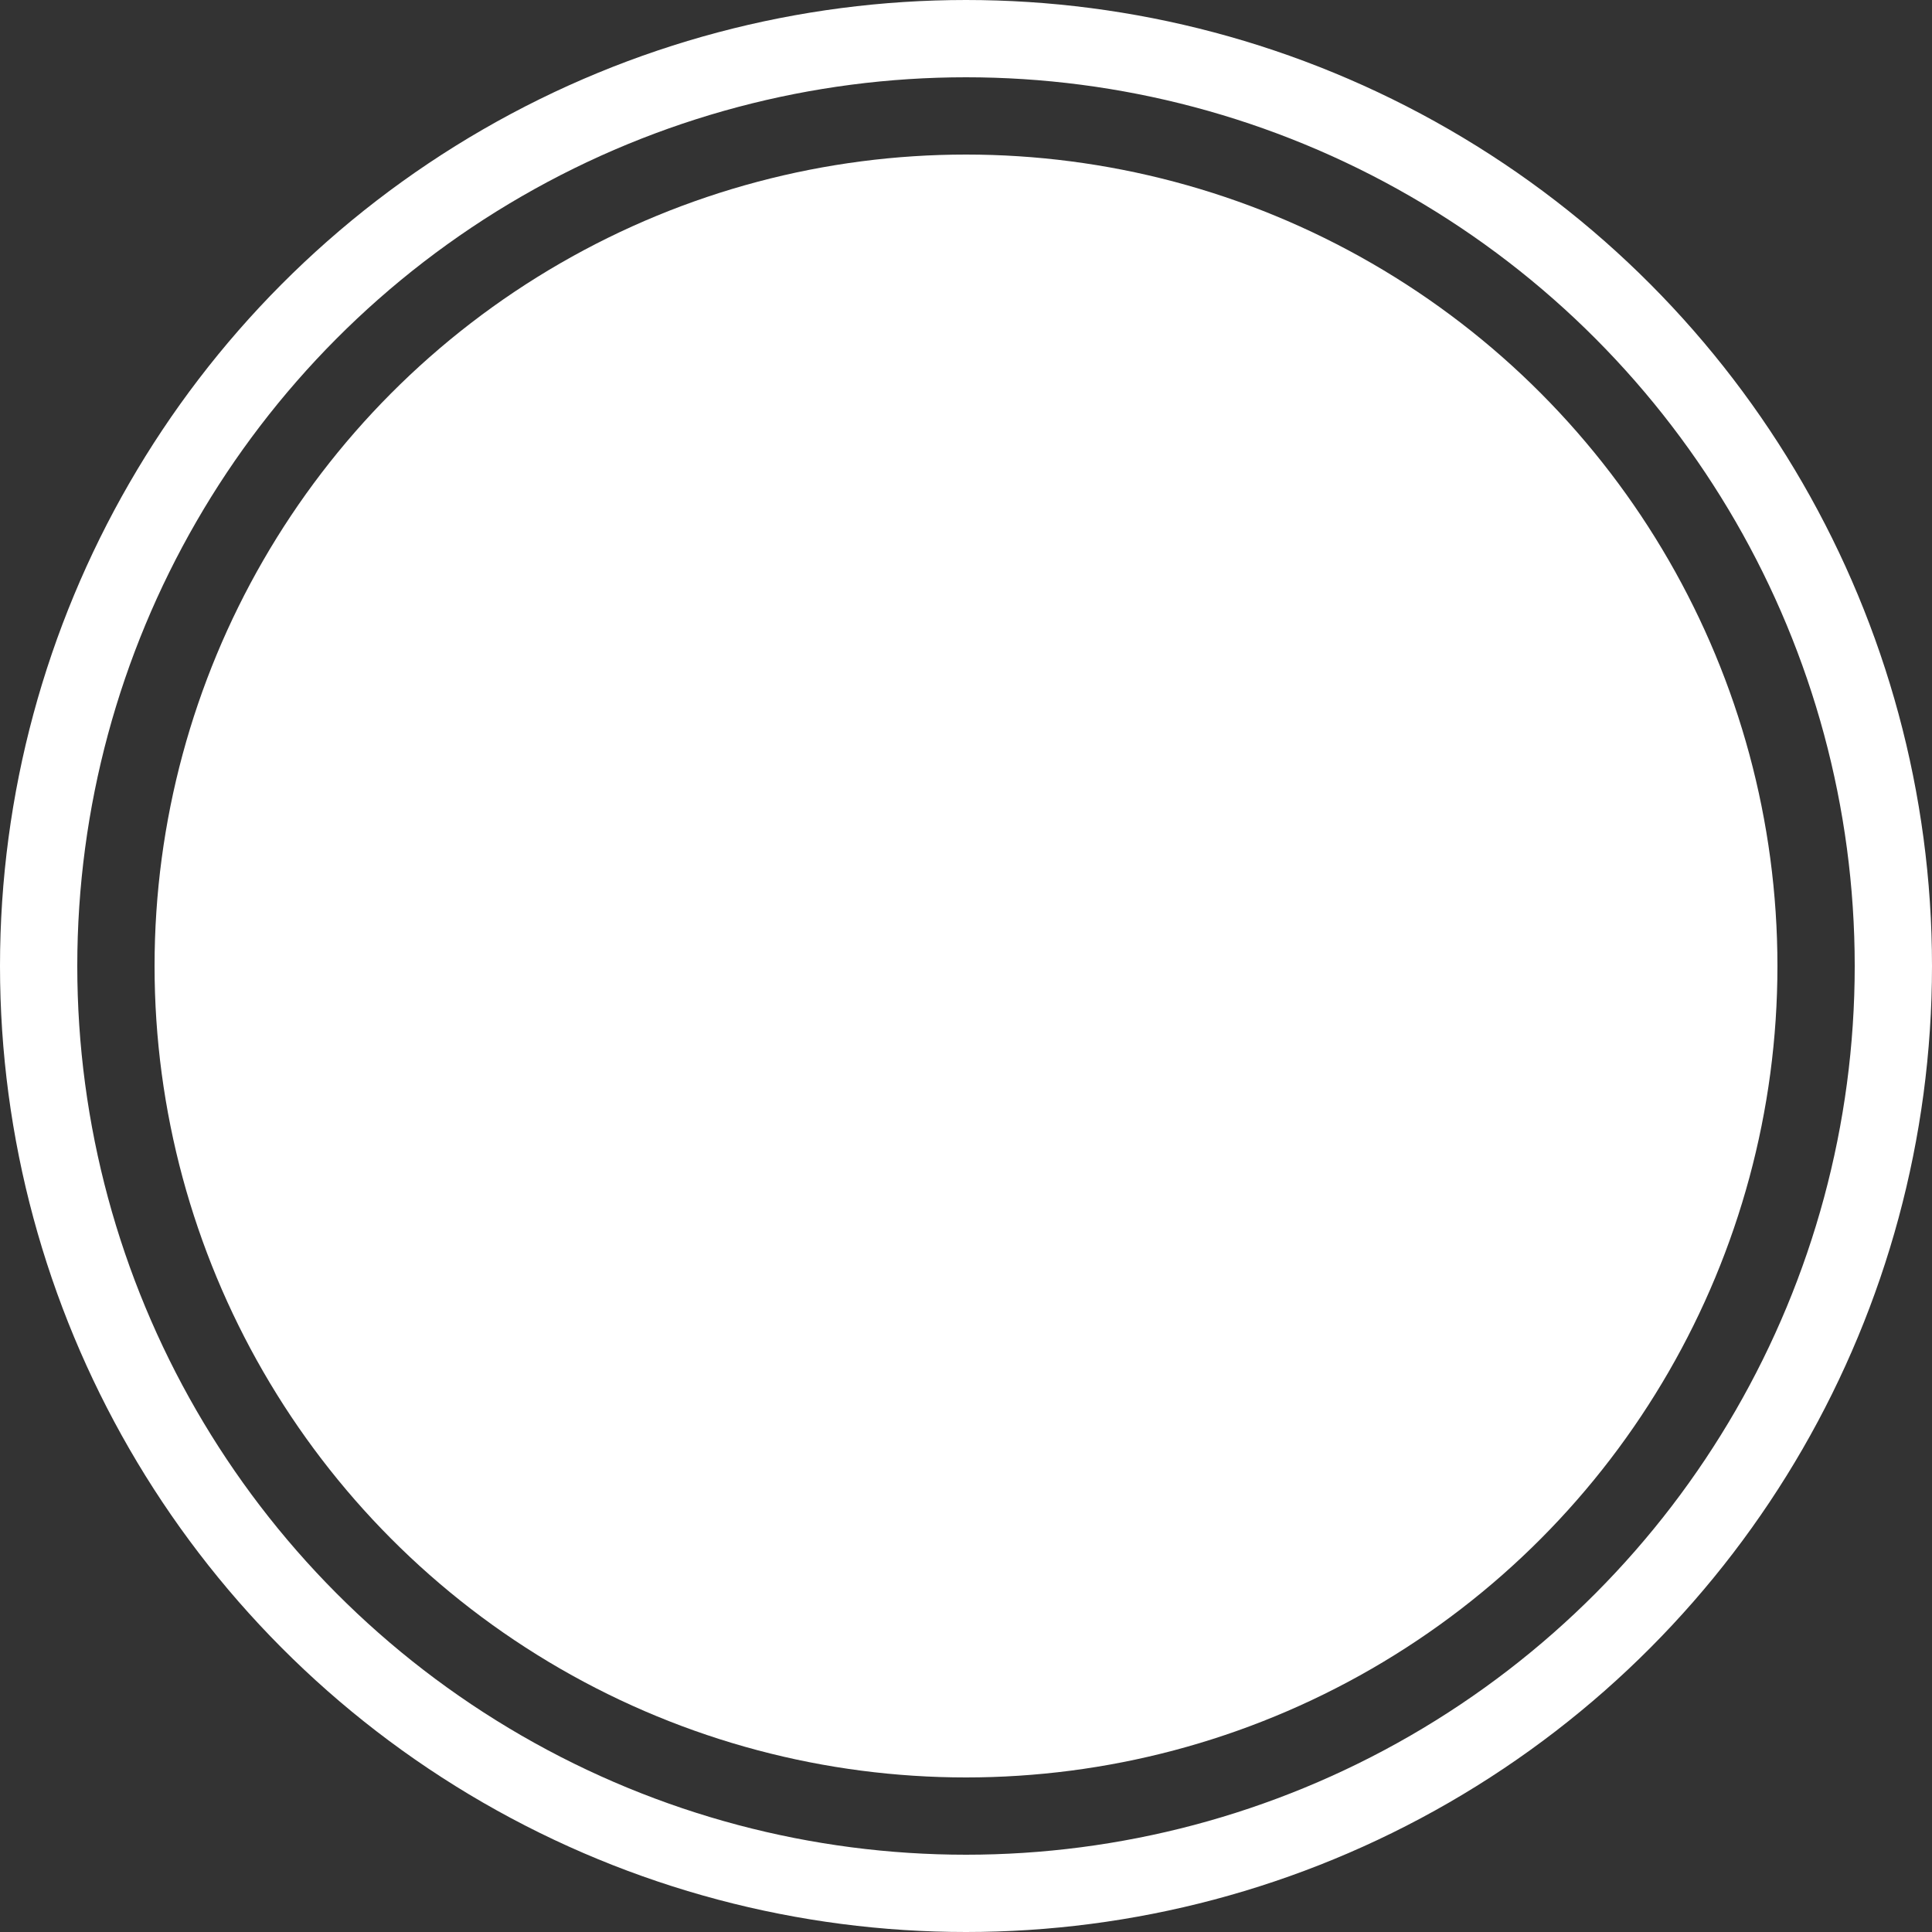 <svg xmlns="http://www.w3.org/2000/svg" width="100" height="100" viewBox="0 0 100 100">
  <rect x="0" y="0" width="100" height="100" fill="#333333" stroke="none"/>
  <!-- Fond du bouton -->
  <circle cx="50" cy="50" r="42" fill="white" />

  <!-- Cercle extérieur fin avec un écart plus prononcé -->
  <circle cx="50" cy="50" r="48" fill="none" stroke="white" stroke-width="4" />

  <!-- Icône de l'appareil photo -->
  <circle cx="50" cy="50" r="20" fill="white" />
</svg>
